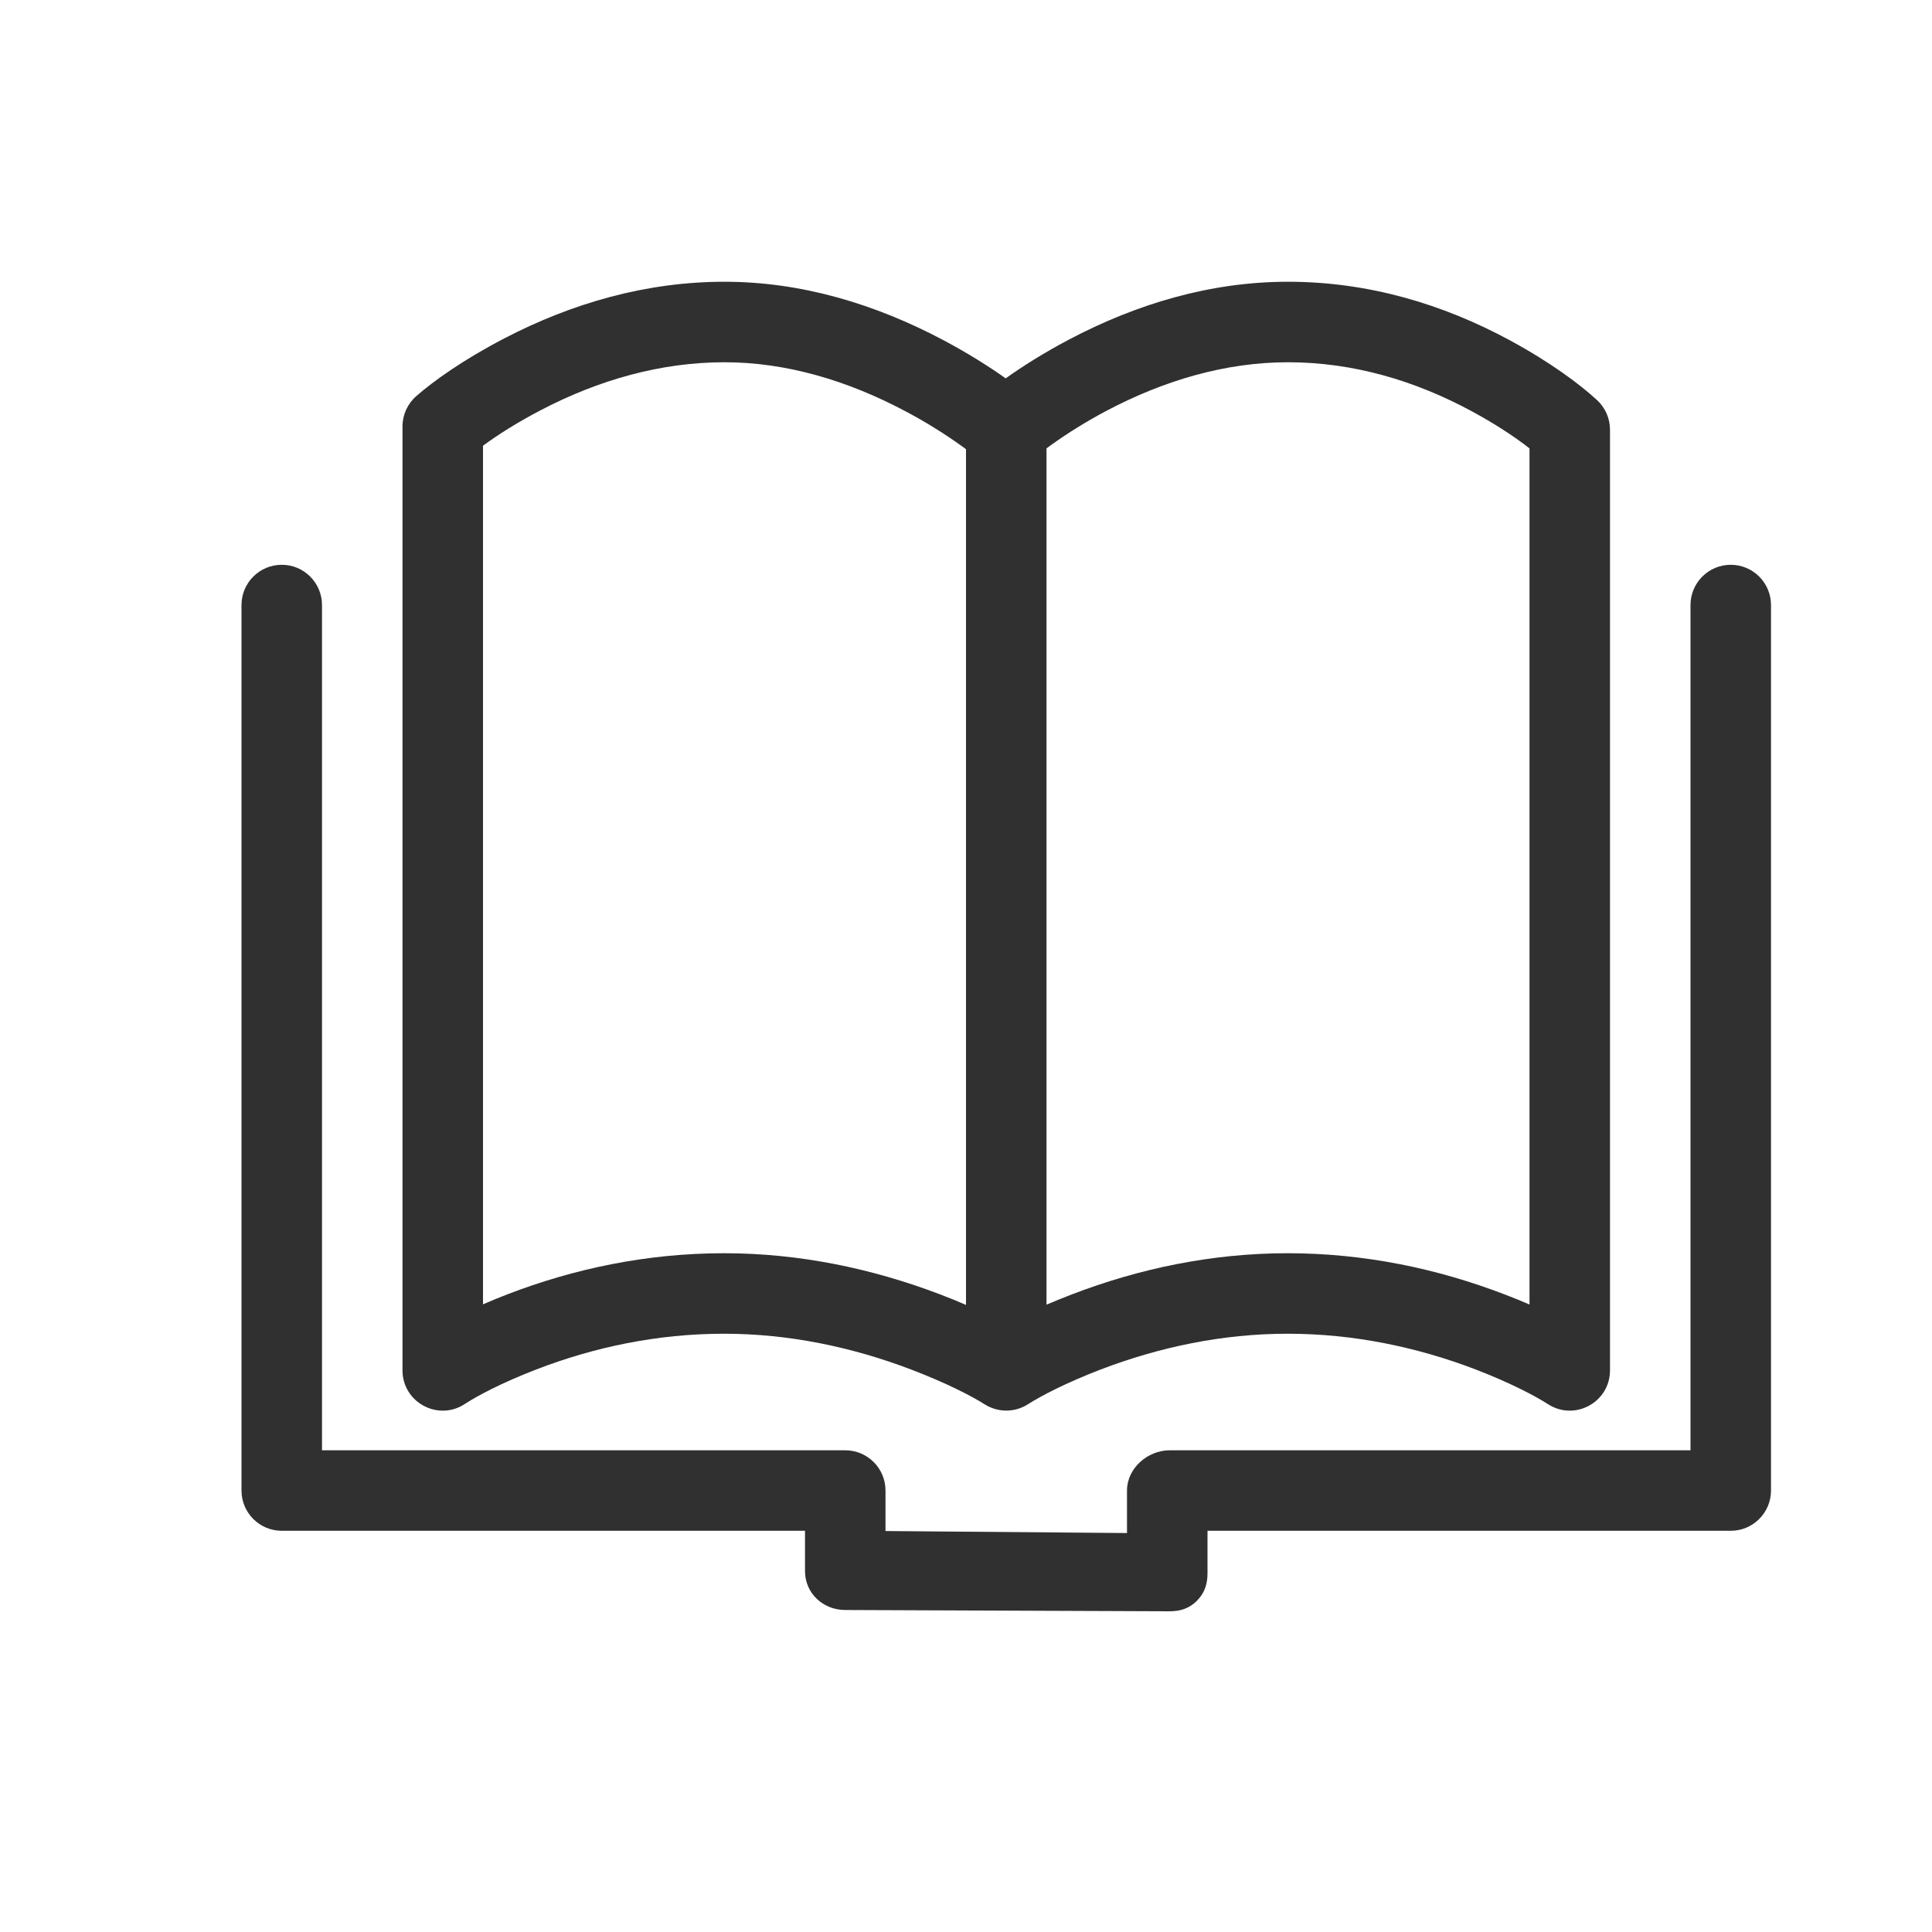 <?xml version="1.0" encoding="UTF-8"?>
<svg width="24px" height="24px" viewBox="0 0 24 24" version="1.1" xmlns="http://www.w3.org/2000/svg" xmlns:xlink="http://www.w3.org/1999/xlink">
    <!-- Generator: Sketch 49.3 (51167) - http://www.bohemiancoding.com/sketch -->
    <title>reading</title>
    <desc>Created with Sketch.</desc>
    <defs></defs>
    <g id="reading" stroke="none" stroke-width="1" fill="none" fill-rule="evenodd">
        <path d="M13,16.207 C13.099,16.165 13.204,16.122 13.316,16.079 C14.148,15.76 15.051,15.568 15.995,15.568 C16.95,15.568 17.858,15.76 18.689,16.079 C18.799,16.121 18.903,16.163 19,16.205 L19,5.57 C18.832,5.438 18.589,5.274 18.283,5.109 C17.579,4.728 16.809,4.5 16,4.5 C15.223,4.5 14.457,4.726 13.74,5.106 C13.487,5.24 13.259,5.384 13.06,5.526 C13.039,5.542 13.019,5.556 13,5.57 L13,16.207 Z M12,16.21 L12,5.58 C11.981,5.566 11.96,5.551 11.938,5.535 C11.737,5.391 11.507,5.246 11.252,5.111 C10.532,4.728 9.769,4.5 9,4.5 C8.205,4.5 7.436,4.721 6.724,5.092 C6.418,5.251 6.172,5.41 6,5.537 L6,16.203 C6.094,16.162 6.195,16.12 6.302,16.079 C7.13,15.76 8.036,15.568 8.995,15.568 C9.936,15.568 10.839,15.76 11.675,16.078 C11.79,16.122 11.899,16.166 12,16.21 Z M13.272,4.222 C14.123,3.772 15.042,3.5 16,3.5 C16.991,3.5 17.919,3.774 18.759,4.229 C19.263,4.502 19.631,4.778 19.84,4.971 C19.942,5.066 20,5.199 20,5.338 L20,17.023 C20,17.42 19.561,17.658 19.228,17.442 C19.071,17.341 18.762,17.178 18.331,17.012 C17.607,16.735 16.818,16.568 15.995,16.568 C15.183,16.568 14.399,16.735 13.674,17.012 C13.241,17.178 12.929,17.342 12.77,17.444 C12.606,17.549 12.397,17.549 12.232,17.445 C12.071,17.343 11.755,17.179 11.319,17.013 C10.589,16.735 9.804,16.568 8.995,16.568 C8.168,16.568 7.381,16.734 6.662,17.012 C6.234,17.177 5.928,17.34 5.774,17.441 C5.442,17.659 5,17.421 5,17.023 L5,5.297 C5,5.153 5.062,5.016 5.171,4.921 C5.384,4.734 5.756,4.468 6.262,4.205 C7.107,3.765 8.029,3.5 9,3.5 C9.951,3.5 10.868,3.774 11.722,4.227 C12.028,4.39 12.287,4.554 12.493,4.7 C12.699,4.553 12.961,4.387 13.272,4.222 Z M21.5,7.016 C21.776,7.016 22,7.24 22,7.516 L22,18.516 C22,18.792 21.776,19.016 21.5,19.016 L15,19.016 L15,19.547 C15,19.68 14.962,19.792 14.868,19.886 C14.774,19.98 14.663,20.016 14.531,20.016 L14.528,20.016 L10.497,20 C10.222,19.998 10,19.791 10,19.516 L10,19.016 L3.5,19.016 C3.224,19.016 3,18.792 3,18.516 L3,7.516 C3,7.24 3.224,7.016 3.5,7.016 C3.776,7.016 4,7.24 4,7.516 L4,18.016 L10.5,18.016 C10.776,18.016 11,18.24 11,18.516 L11,19.019 L14,19.044 L14,18.516 C14,18.24 14.255,18.016 14.531,18.016 L21,18.016 L21,7.516 C21,7.24 21.224,7.016 21.5,7.016 Z" id="Combined-Shape" fill="#303030" fill-rule="nonzero"></path>
    </g>
</svg>